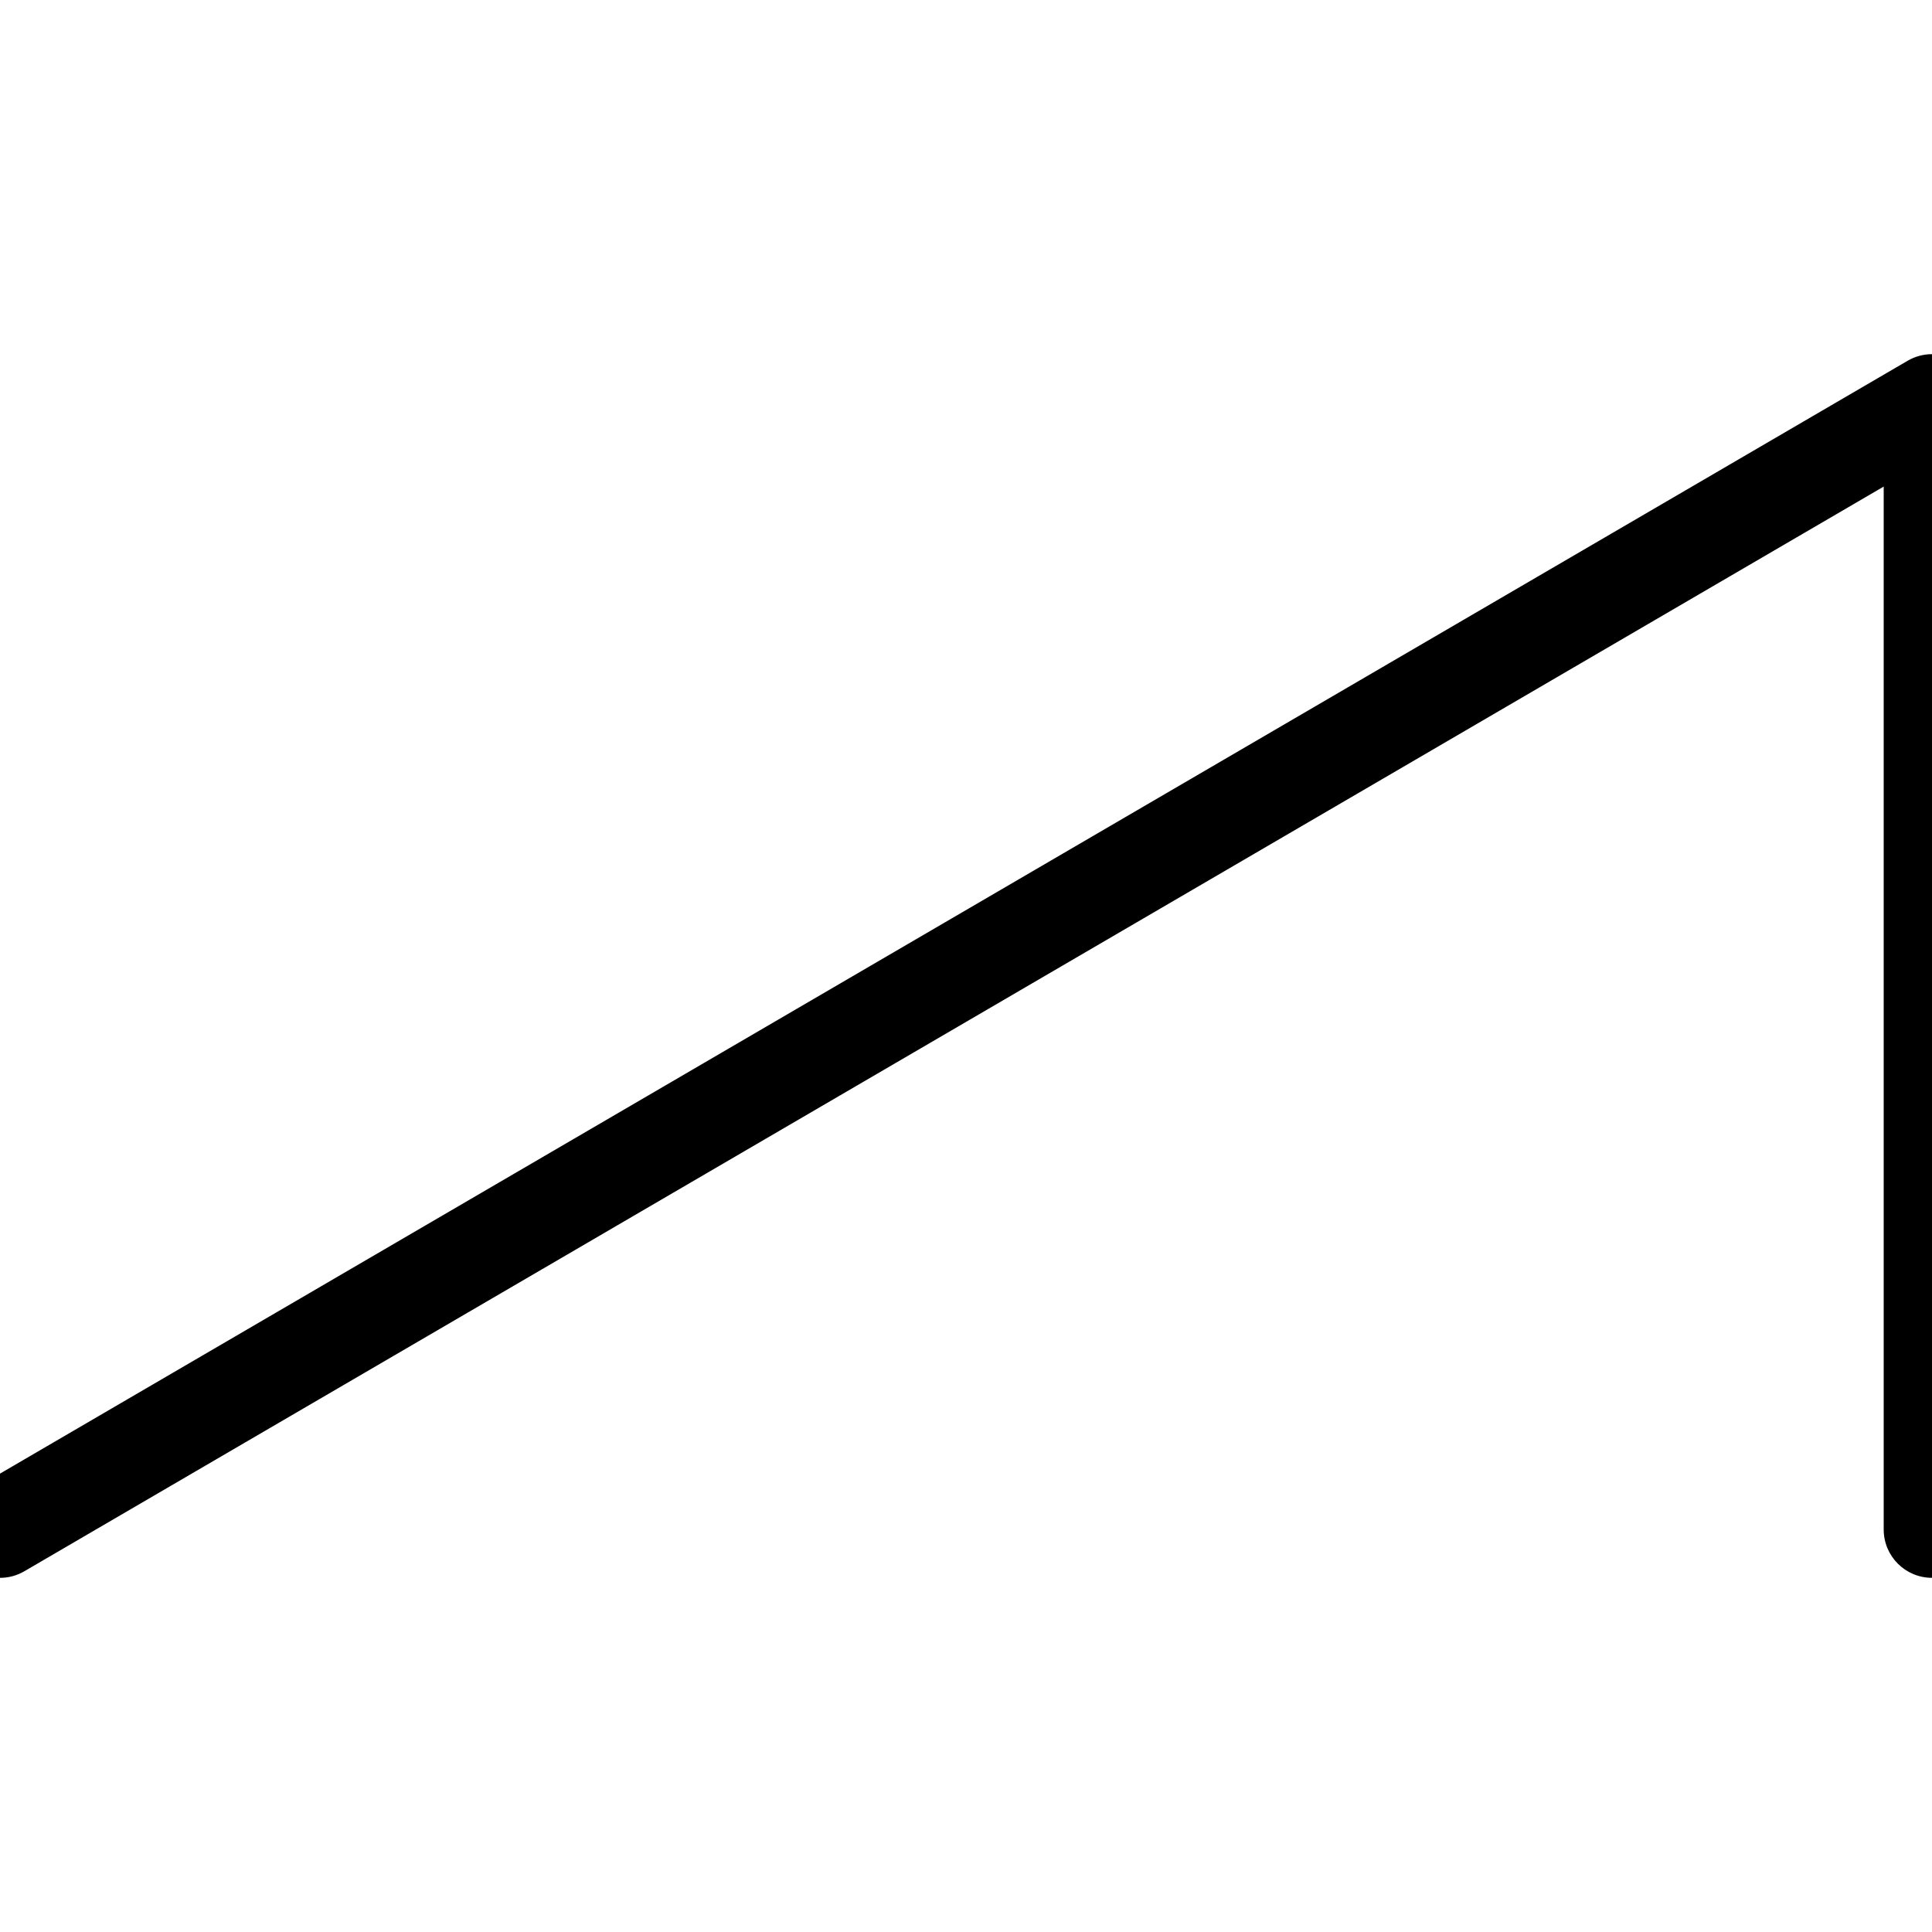 <?xml version="1.0" encoding="UTF-8"?><svg id="layer1" xmlns="http://www.w3.org/2000/svg" viewBox="0 0 1000 1000"><path d="M.02,816.69c-8.6,0-16.97-4.44-21.62-12.41-6.96-11.93-2.93-27.23,9-34.19L987.4,186.72c7.73-4.51,17.29-4.54,25.05-.08,7.76,4.46,12.55,12.73,12.55,21.68v583.36c0,13.81-11.19,25-25,25s-25-11.19-25-25V251.85L12.6,813.28c-3.96,2.31-8.3,3.41-12.57,3.41Z"/></svg>